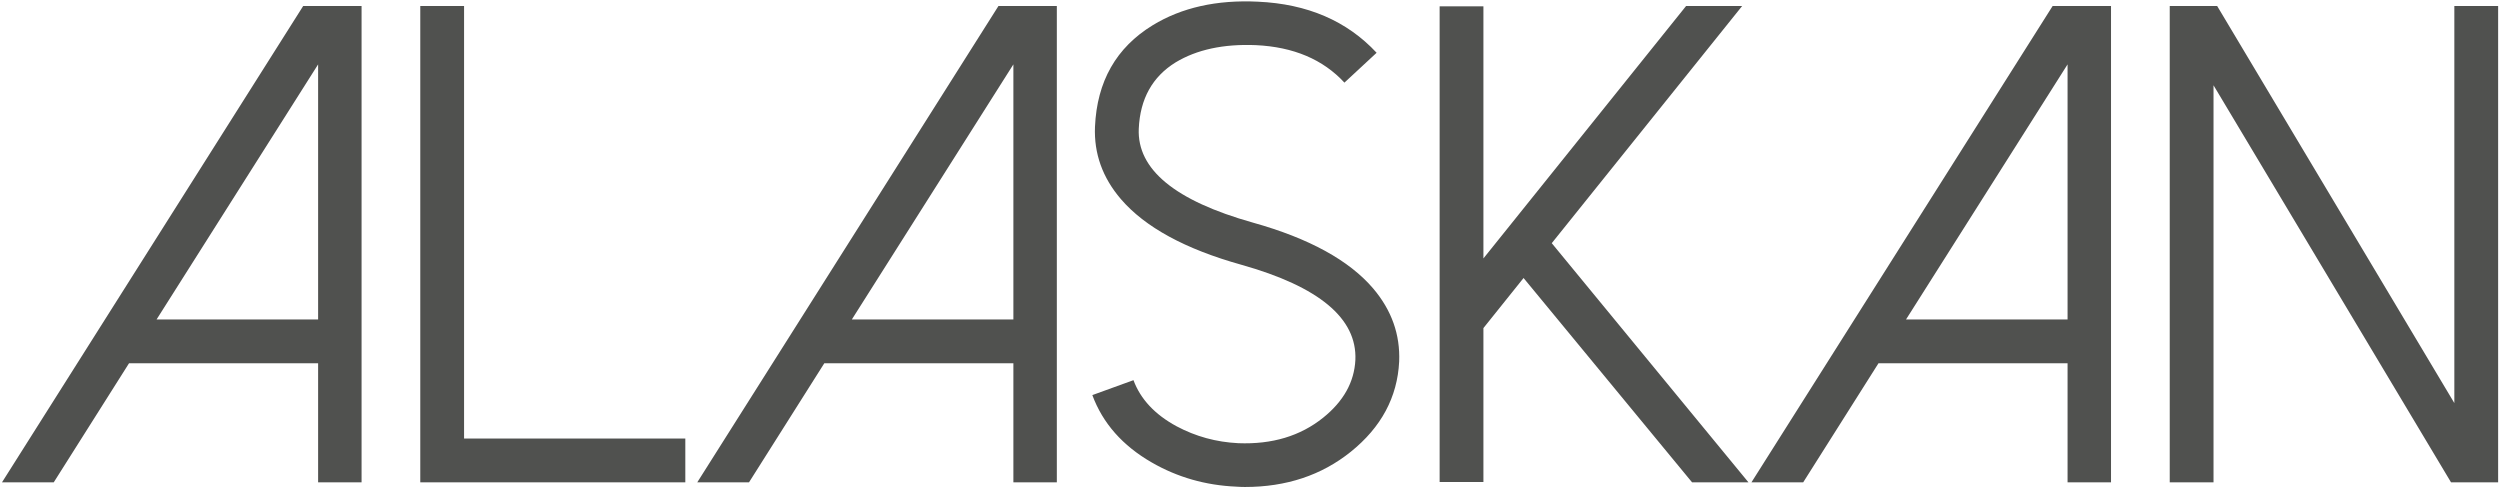 
<svg width="368px" height="72px" viewBox="0 0 368 72" version="1.1" xmlns="http://www.w3.org/2000/svg" xmlns:xlink="http://www.w3.org/1999/xlink">
    <g id="Page-1" stroke="none" stroke-width="1" fill="none" fill-rule="evenodd">
        <path d="M44.629,0.883 L53.223,0.883 L53.223,71 L46.826,71 L46.826,53.471 L18.994,53.471 L7.91,71 L0.293,71 L44.629,0.883 Z M46.826,9.477 L23.047,47.025 L46.826,47.025 L46.826,9.477 Z M61.865,0.883 L68.311,0.883 L68.311,64.555 L100.879,64.555 L100.879,71 L61.865,71 L61.865,0.883 Z M146.973,0.883 L155.566,0.883 L155.566,71 L149.17,71 L149.17,53.471 L121.338,53.471 L110.254,71 L102.637,71 L146.973,0.883 Z M149.17,9.477 L125.391,47.025 L149.17,47.025 L149.17,9.477 Z M183.252,71.684 C182.829,71.684 182.406,71.667 181.982,71.635 C177.458,71.439 173.307,70.251 169.531,68.07 C165.234,65.596 162.321,62.292 160.791,58.158 L166.846,55.961 C167.887,58.76 170.003,61.023 173.193,62.748 C175.993,64.245 179.02,65.076 182.275,65.238 C187.256,65.434 191.423,64.18 194.775,61.479 C197.77,59.07 199.349,56.238 199.512,52.982 C199.772,46.863 194.173,42.191 182.715,38.969 C174.447,36.658 168.538,33.435 164.99,29.301 C162.288,26.143 161.019,22.595 161.182,18.656 C161.475,11.983 164.307,7.003 169.678,3.715 C173.942,1.111 179.102,-0.045 185.156,0.248 C192.448,0.574 198.275,3.08 202.637,7.768 L197.9,12.162 C194.743,8.744 190.397,6.905 184.863,6.645 C180.111,6.449 176.172,7.296 173.047,9.184 C169.629,11.299 167.822,14.555 167.627,18.949 C167.367,24.939 172.965,29.545 184.424,32.768 C192.692,35.079 198.6,38.318 202.148,42.484 C204.85,45.674 206.12,49.255 205.957,53.227 C205.697,58.467 203.32,62.895 198.828,66.508 C194.531,69.958 189.339,71.684 183.252,71.684 Z M248.193,0.883 L256.445,0.883 L228.418,35.795 L257.373,71 L249.072,71 L224.268,40.922 L218.359,48.295 L218.359,70.951 L211.914,70.951 L211.914,0.932 L218.359,0.932 L218.359,38.041 L248.193,0.883 Z M302.148,0.883 L310.742,0.883 L310.742,71 L304.346,71 L304.346,53.471 L276.514,53.471 L265.43,71 L257.812,71 L302.148,0.883 Z M304.346,9.477 L280.566,47.025 L304.346,47.025 L304.346,9.477 Z M361.279,0.883 L367.725,0.883 L367.725,71 L360.791,71 L325.83,12.553 L325.83,71 L319.385,71 L319.385,0.883 L326.367,0.883 L361.279,59.33 L361.279,0.883 Z" id="Alaskan" fill="#50514F"></path>
    </g>
</svg>
